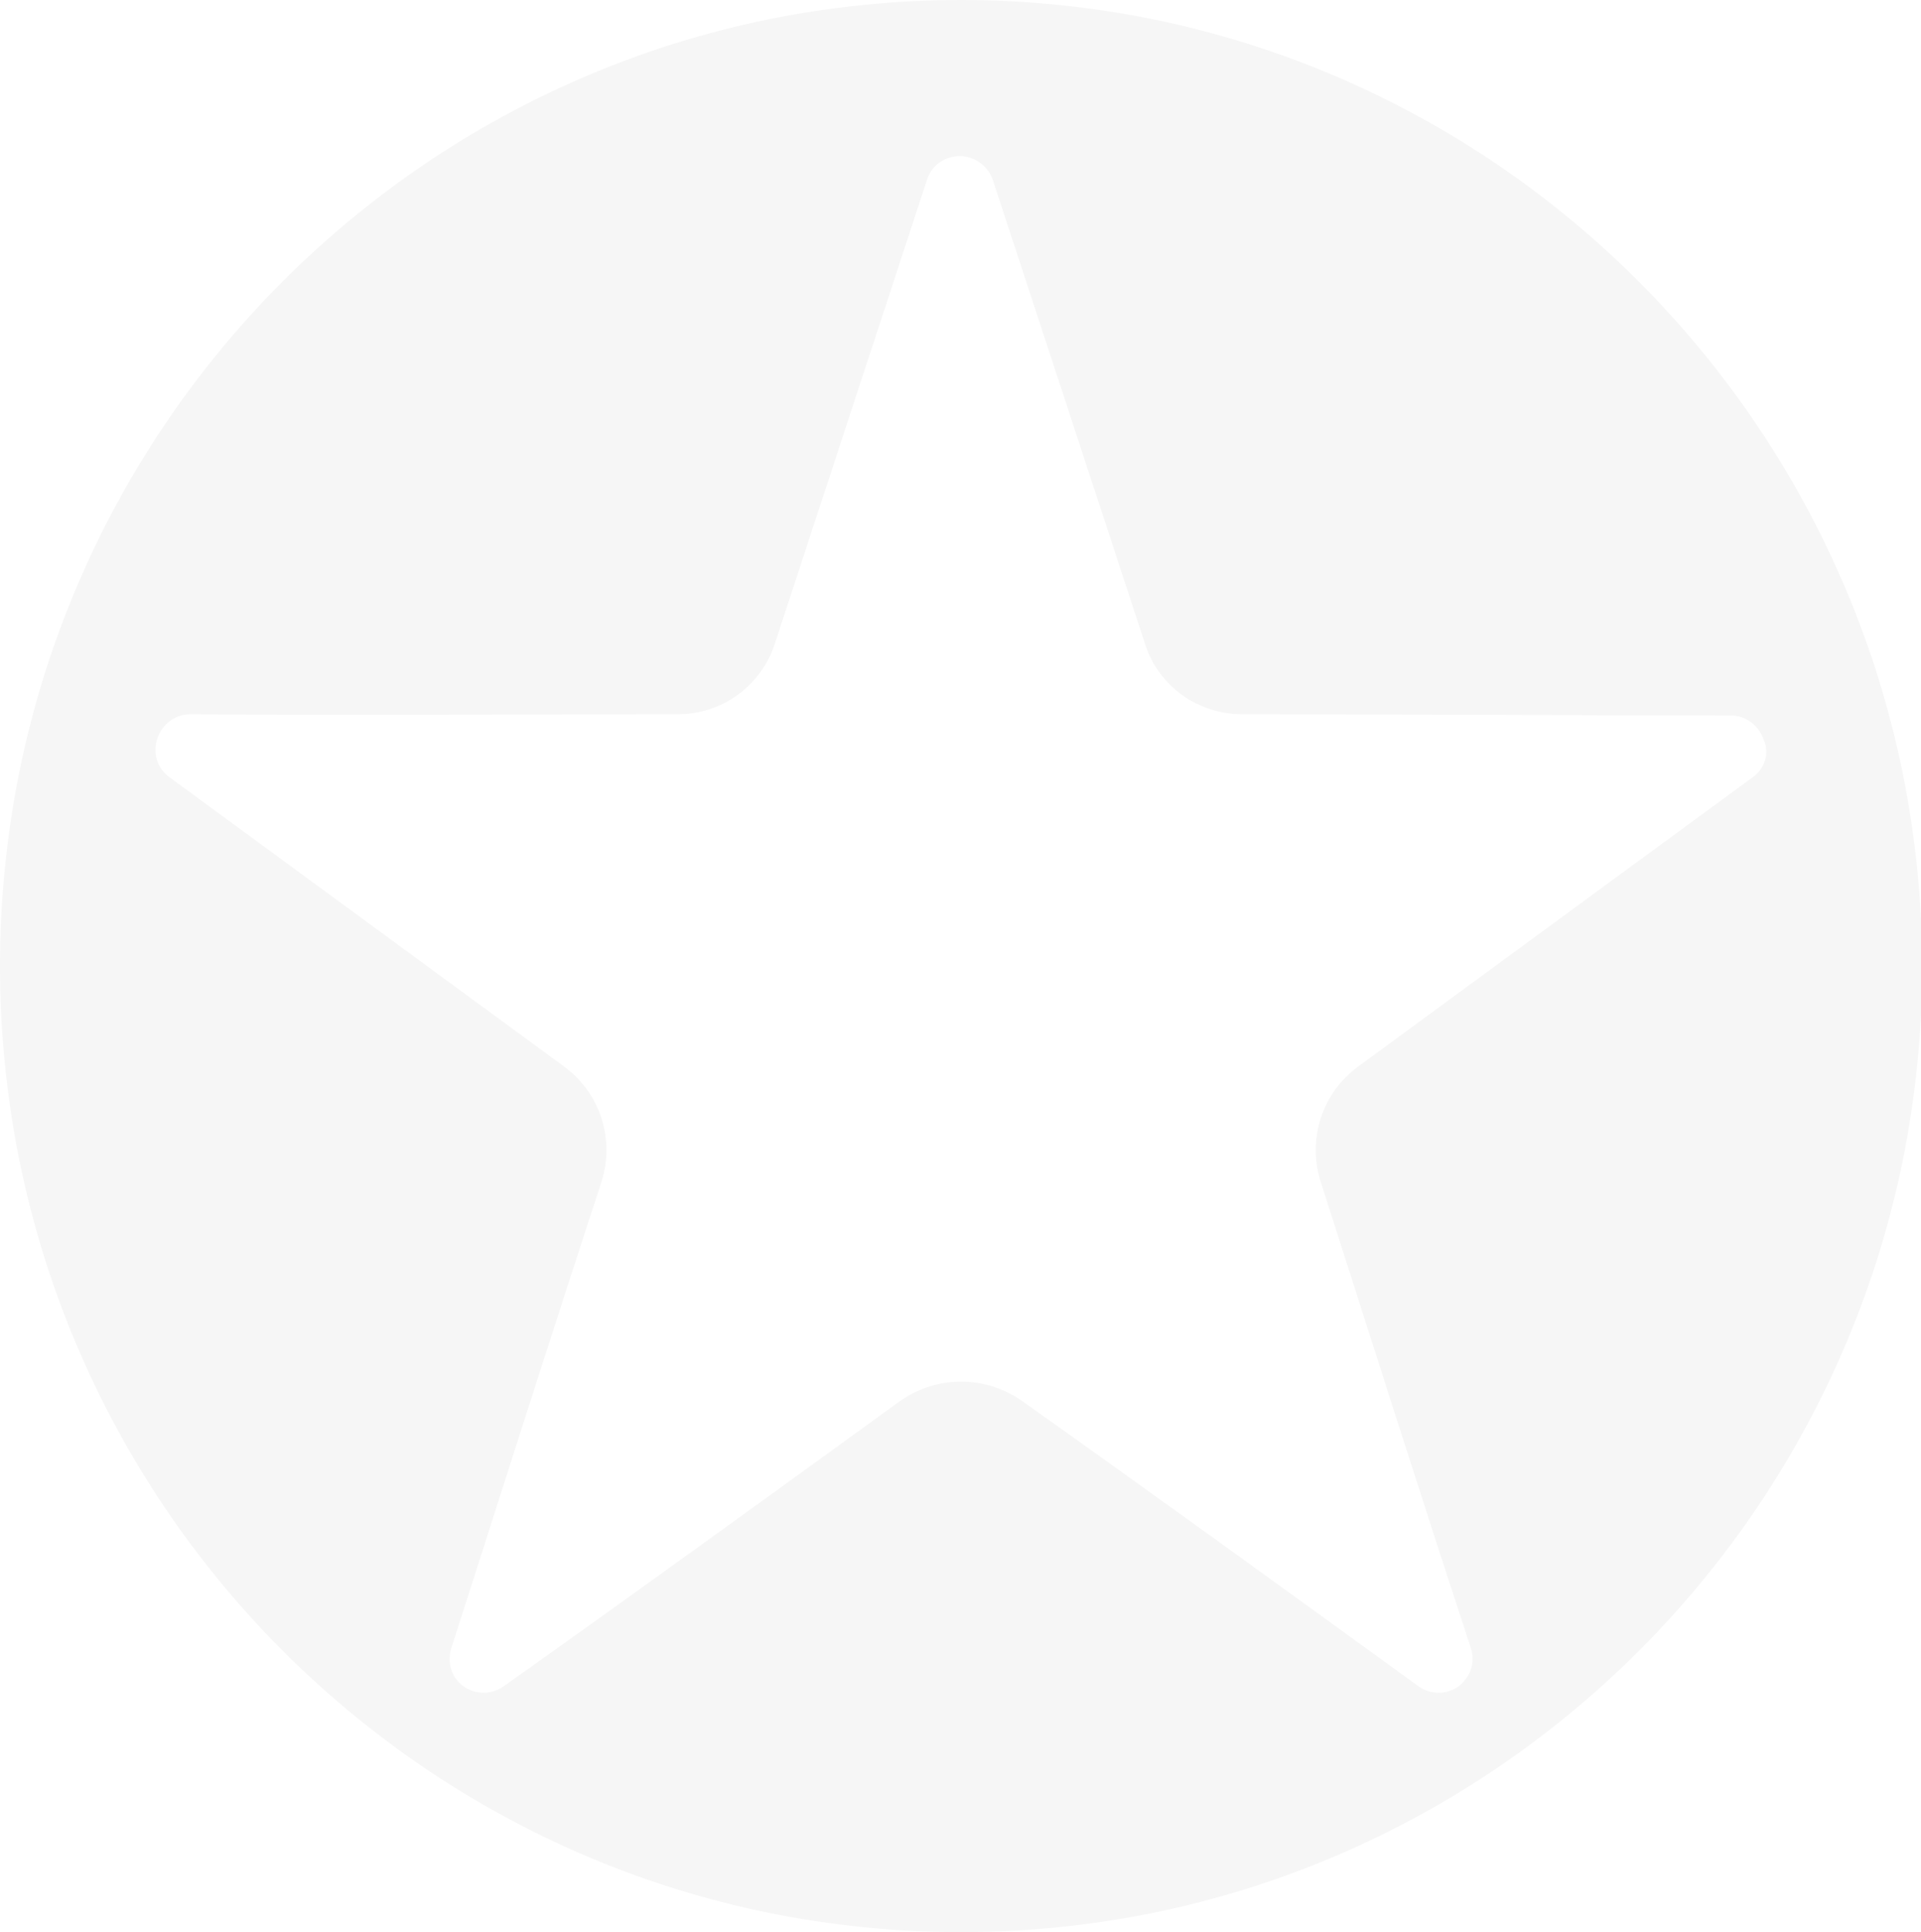 <svg xmlns="http://www.w3.org/2000/svg" xmlns:xlink="http://www.w3.org/1999/xlink" version="1.1" x="0px" y="0px" viewBox="0 0 158.7 159.6" style="enable-background:new 0 0 158.7 159.6;" xml:space="preserve"><path d="M79.4,0C35.5,0,0,35.7,0,79.8c0,44.1,35.5,79.8,79.4,79.8c43.8,0,79.4-35.7,79.4-79.8C158.7,35.7,123.2,0,79.4,0z    M144.8,64.2c-10.9,8-21.7,15.9-32.6,23.9c-3,2.2-4.2,6-3.1,9.5c4.1,12.8,8.2,25.7,12.4,38.5c0.4,1.2,0,2.4-1,3.2   c-1,0.7-2.3,0.7-3.3,0c-10.9-7.9-21.8-15.8-32.8-23.6c-3-2.1-7-2.1-10,0c-10.9,7.9-21.8,15.8-32.8,23.6c-1,0.7-2.3,0.7-3.3,0   c-1-0.7-1.4-2-1-3.2c4.1-12.8,8.2-25.7,12.4-38.5c1.1-3.5-0.1-7.3-3.1-9.5c-10.9-8-21.7-15.9-32.6-23.9c-1-0.7-1.4-2-1-3.2   c0.4-1.2,1.5-2,2.7-2C29.1,59.1,42.5,59,56,59c3.7,0,6.9-2.4,8-5.8c4.2-12.8,8.4-25.6,12.6-38.4c0.4-1.2,1.5-1.9,2.7-1.9   c1.2,0,2.3,0.8,2.7,1.9c4.2,12.8,8.4,25.6,12.6,38.4c1.1,3.5,4.4,5.8,8,5.8c13.5,0,26.9,0.1,40.4,0.1c1.2,0,2.3,0.8,2.7,2   C146.2,62.2,145.8,63.5,144.8,64.2z" style="fill:#000000;fill-opacity:0.038;"/></svg>